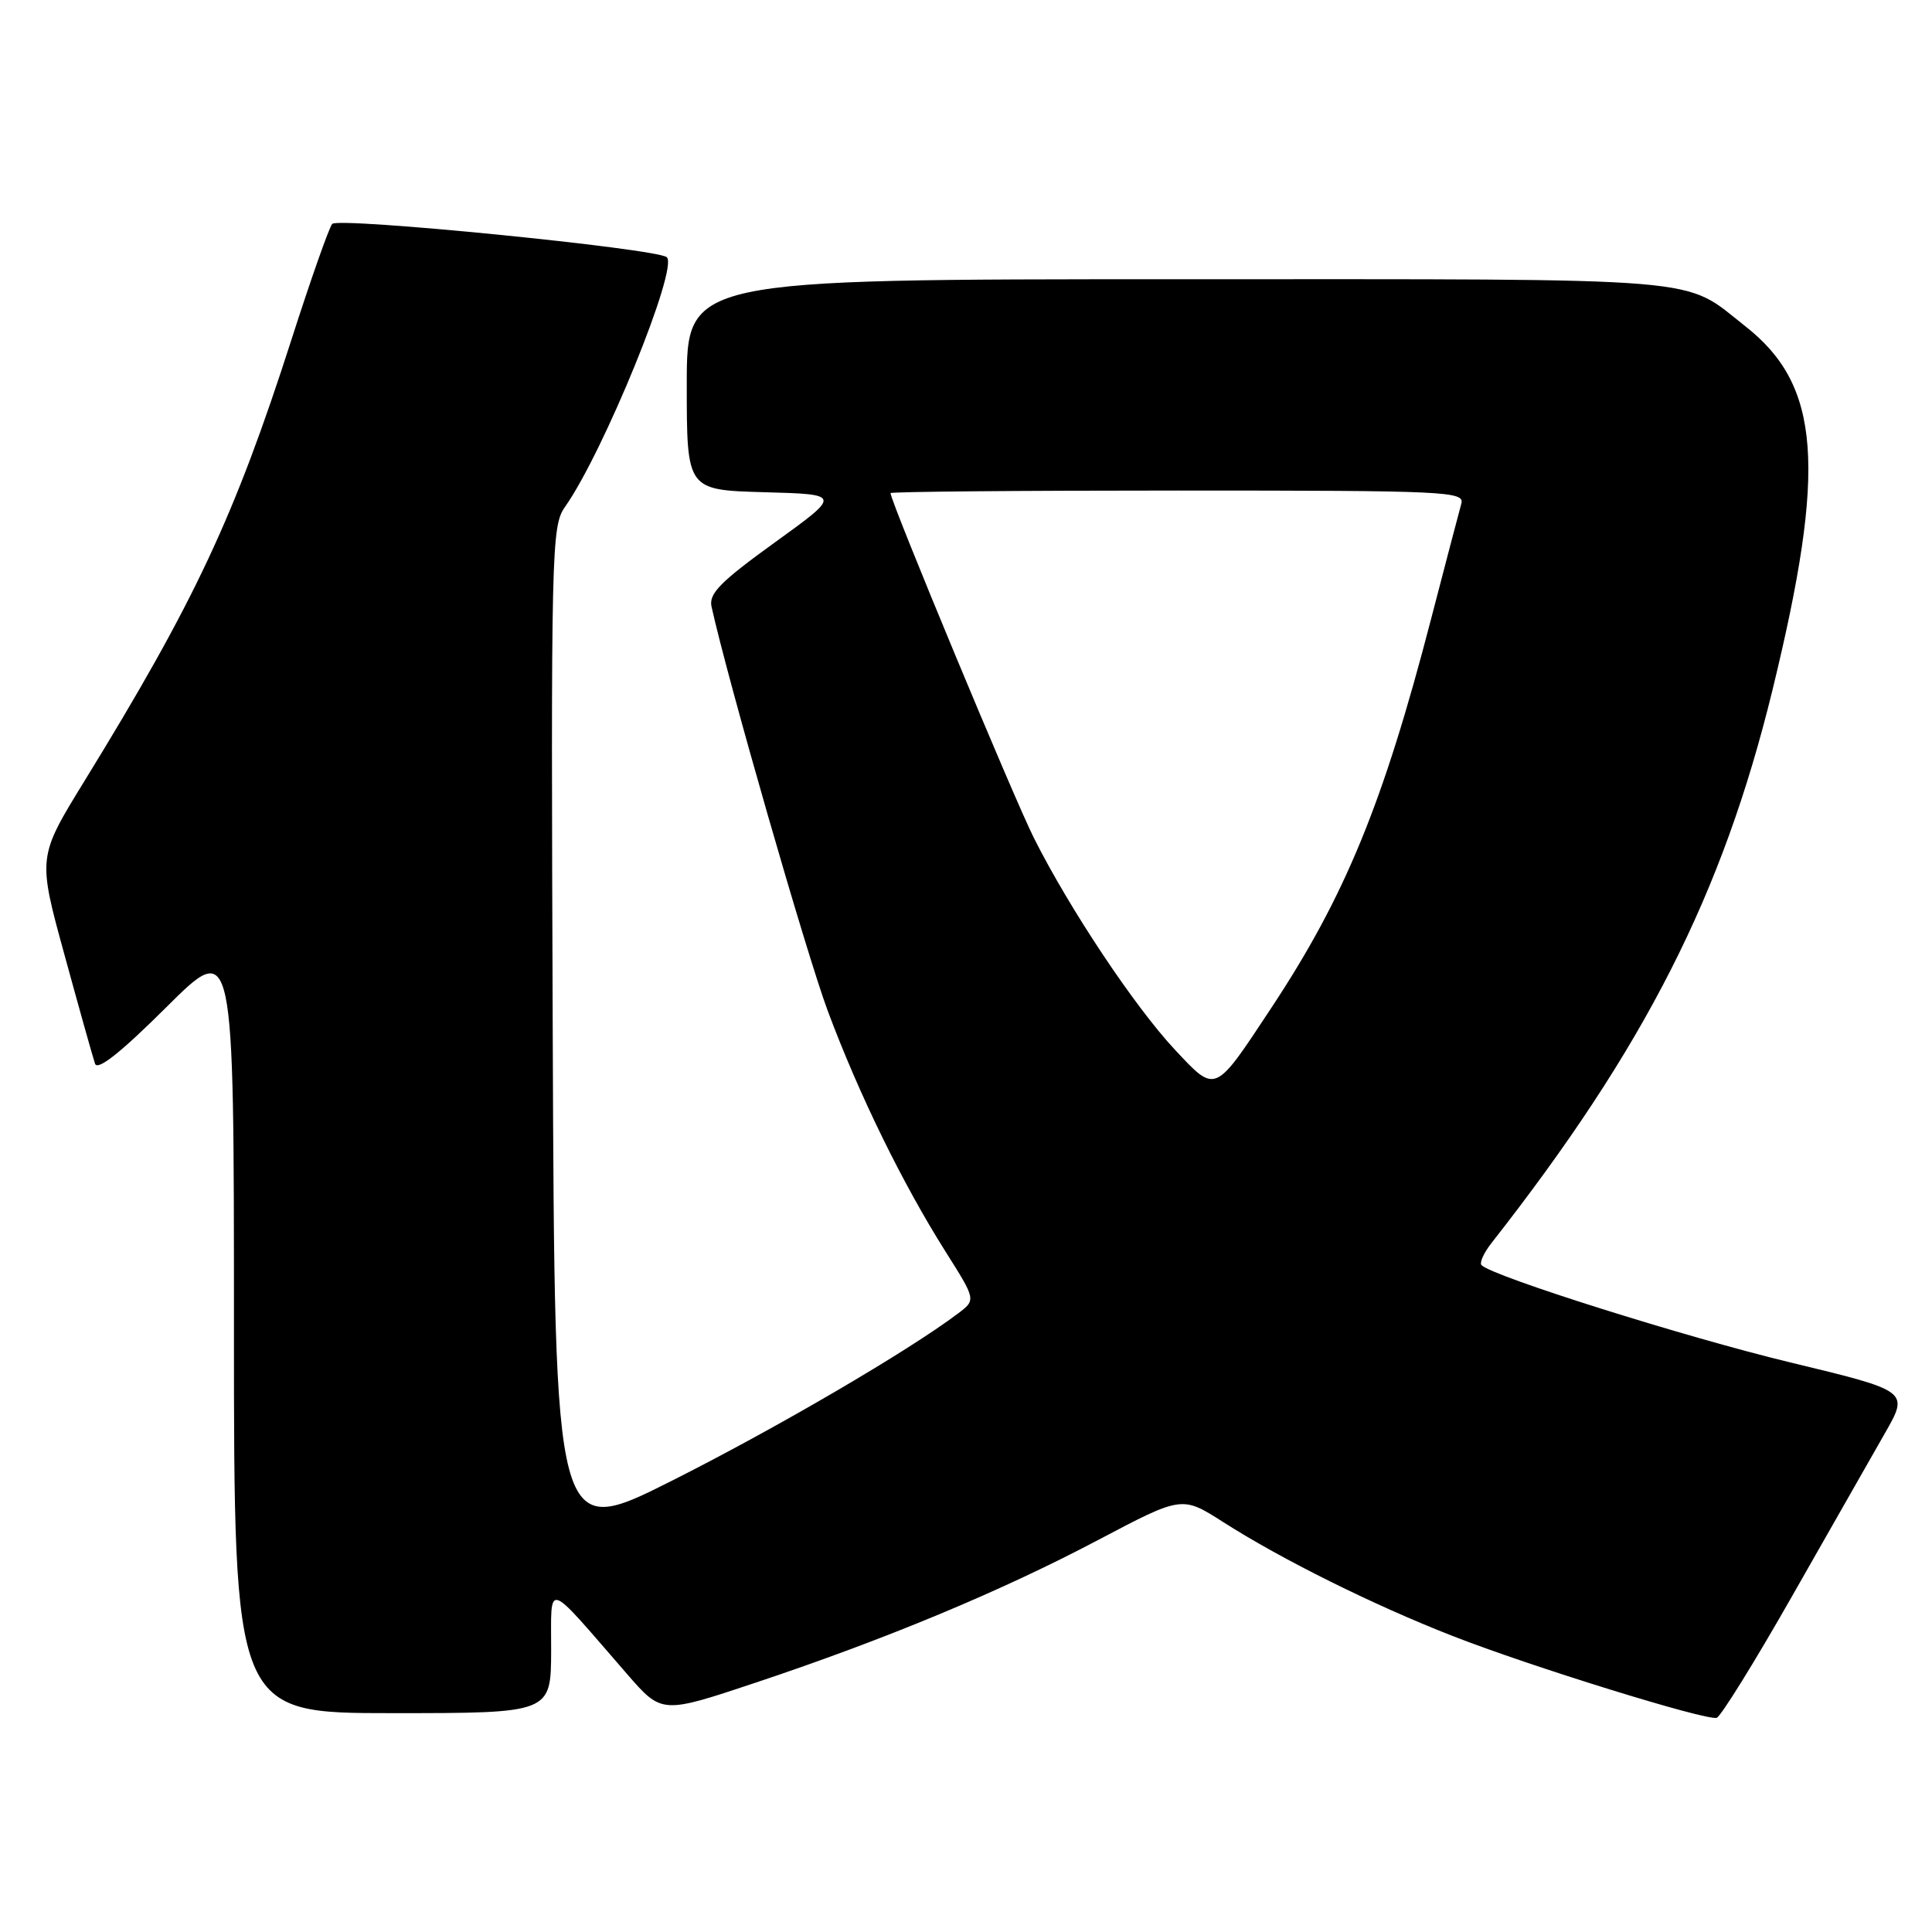 <?xml version="1.0" encoding="UTF-8" standalone="no"?>
<!DOCTYPE svg PUBLIC "-//W3C//DTD SVG 1.1//EN" "http://www.w3.org/Graphics/SVG/1.1/DTD/svg11.dtd" >
<svg xmlns="http://www.w3.org/2000/svg" xmlns:xlink="http://www.w3.org/1999/xlink" version="1.1" viewBox="0 0 256 256">
 <g >
 <path fill="currentColor"
d=" M 237.50 211.43 C 242.48 202.67 248.00 192.98 249.76 189.91 C 252.96 184.32 252.96 184.32 237.23 180.53 C 223.36 177.19 197.81 169.14 196.31 167.64 C 196.01 167.34 196.60 166.02 197.63 164.71 C 217.96 138.78 228.25 118.52 234.87 91.40 C 242.06 61.91 241.25 51.08 231.29 43.25 C 222.82 36.60 227.65 37.00 156.05 37.00 C 91.00 37.00 91.00 37.00 91.00 50.97 C 91.00 64.93 91.00 64.93 101.25 65.22 C 111.50 65.50 111.50 65.50 102.66 71.88 C 95.46 77.08 93.90 78.66 94.28 80.38 C 96.42 90.08 106.85 126.36 109.69 133.97 C 113.84 145.08 119.57 156.78 125.28 165.83 C 129.33 172.24 129.33 172.24 126.96 174.03 C 120.31 179.05 102.79 189.28 89.00 196.22 C 73.50 204.01 73.50 204.01 73.24 136.92 C 73.00 72.63 73.06 69.72 74.87 67.16 C 79.97 59.93 89.95 35.44 88.35 34.08 C 87.01 32.93 44.85 28.74 44.02 29.67 C 43.61 30.13 41.18 37.02 38.62 45.00 C 31.08 68.47 25.81 79.71 11.16 103.54 C 4.99 113.58 4.99 113.58 8.55 126.54 C 10.50 133.67 12.32 140.15 12.59 140.94 C 12.92 141.91 15.96 139.51 22.04 133.46 C 31.00 124.54 31.00 124.54 31.00 175.77 C 31.00 227.00 31.00 227.00 52.00 227.00 C 73.00 227.00 73.00 227.00 73.03 218.75 C 73.06 209.43 72.06 209.13 83.10 221.83 C 87.69 227.11 87.69 227.11 100.10 222.97 C 117.47 217.17 132.64 210.85 145.56 204.03 C 156.62 198.20 156.62 198.20 162.06 201.67 C 169.83 206.64 182.04 212.70 192.49 216.78 C 202.82 220.82 226.03 228.01 227.47 227.62 C 228.00 227.47 232.52 220.19 237.50 211.43 Z  M 155.66 139.07 C 150.33 133.36 141.70 120.41 136.98 111.00 C 134.29 105.63 118.00 66.45 118.00 65.34 C 118.00 65.15 135.13 65.00 156.07 65.00 C 191.85 65.00 194.10 65.11 193.63 66.75 C 193.36 67.71 191.56 74.58 189.63 82.00 C 183.27 106.50 178.24 118.76 168.43 133.59 C 160.87 145.04 161.14 144.92 155.66 139.07 Z "/>
</g>
</svg>